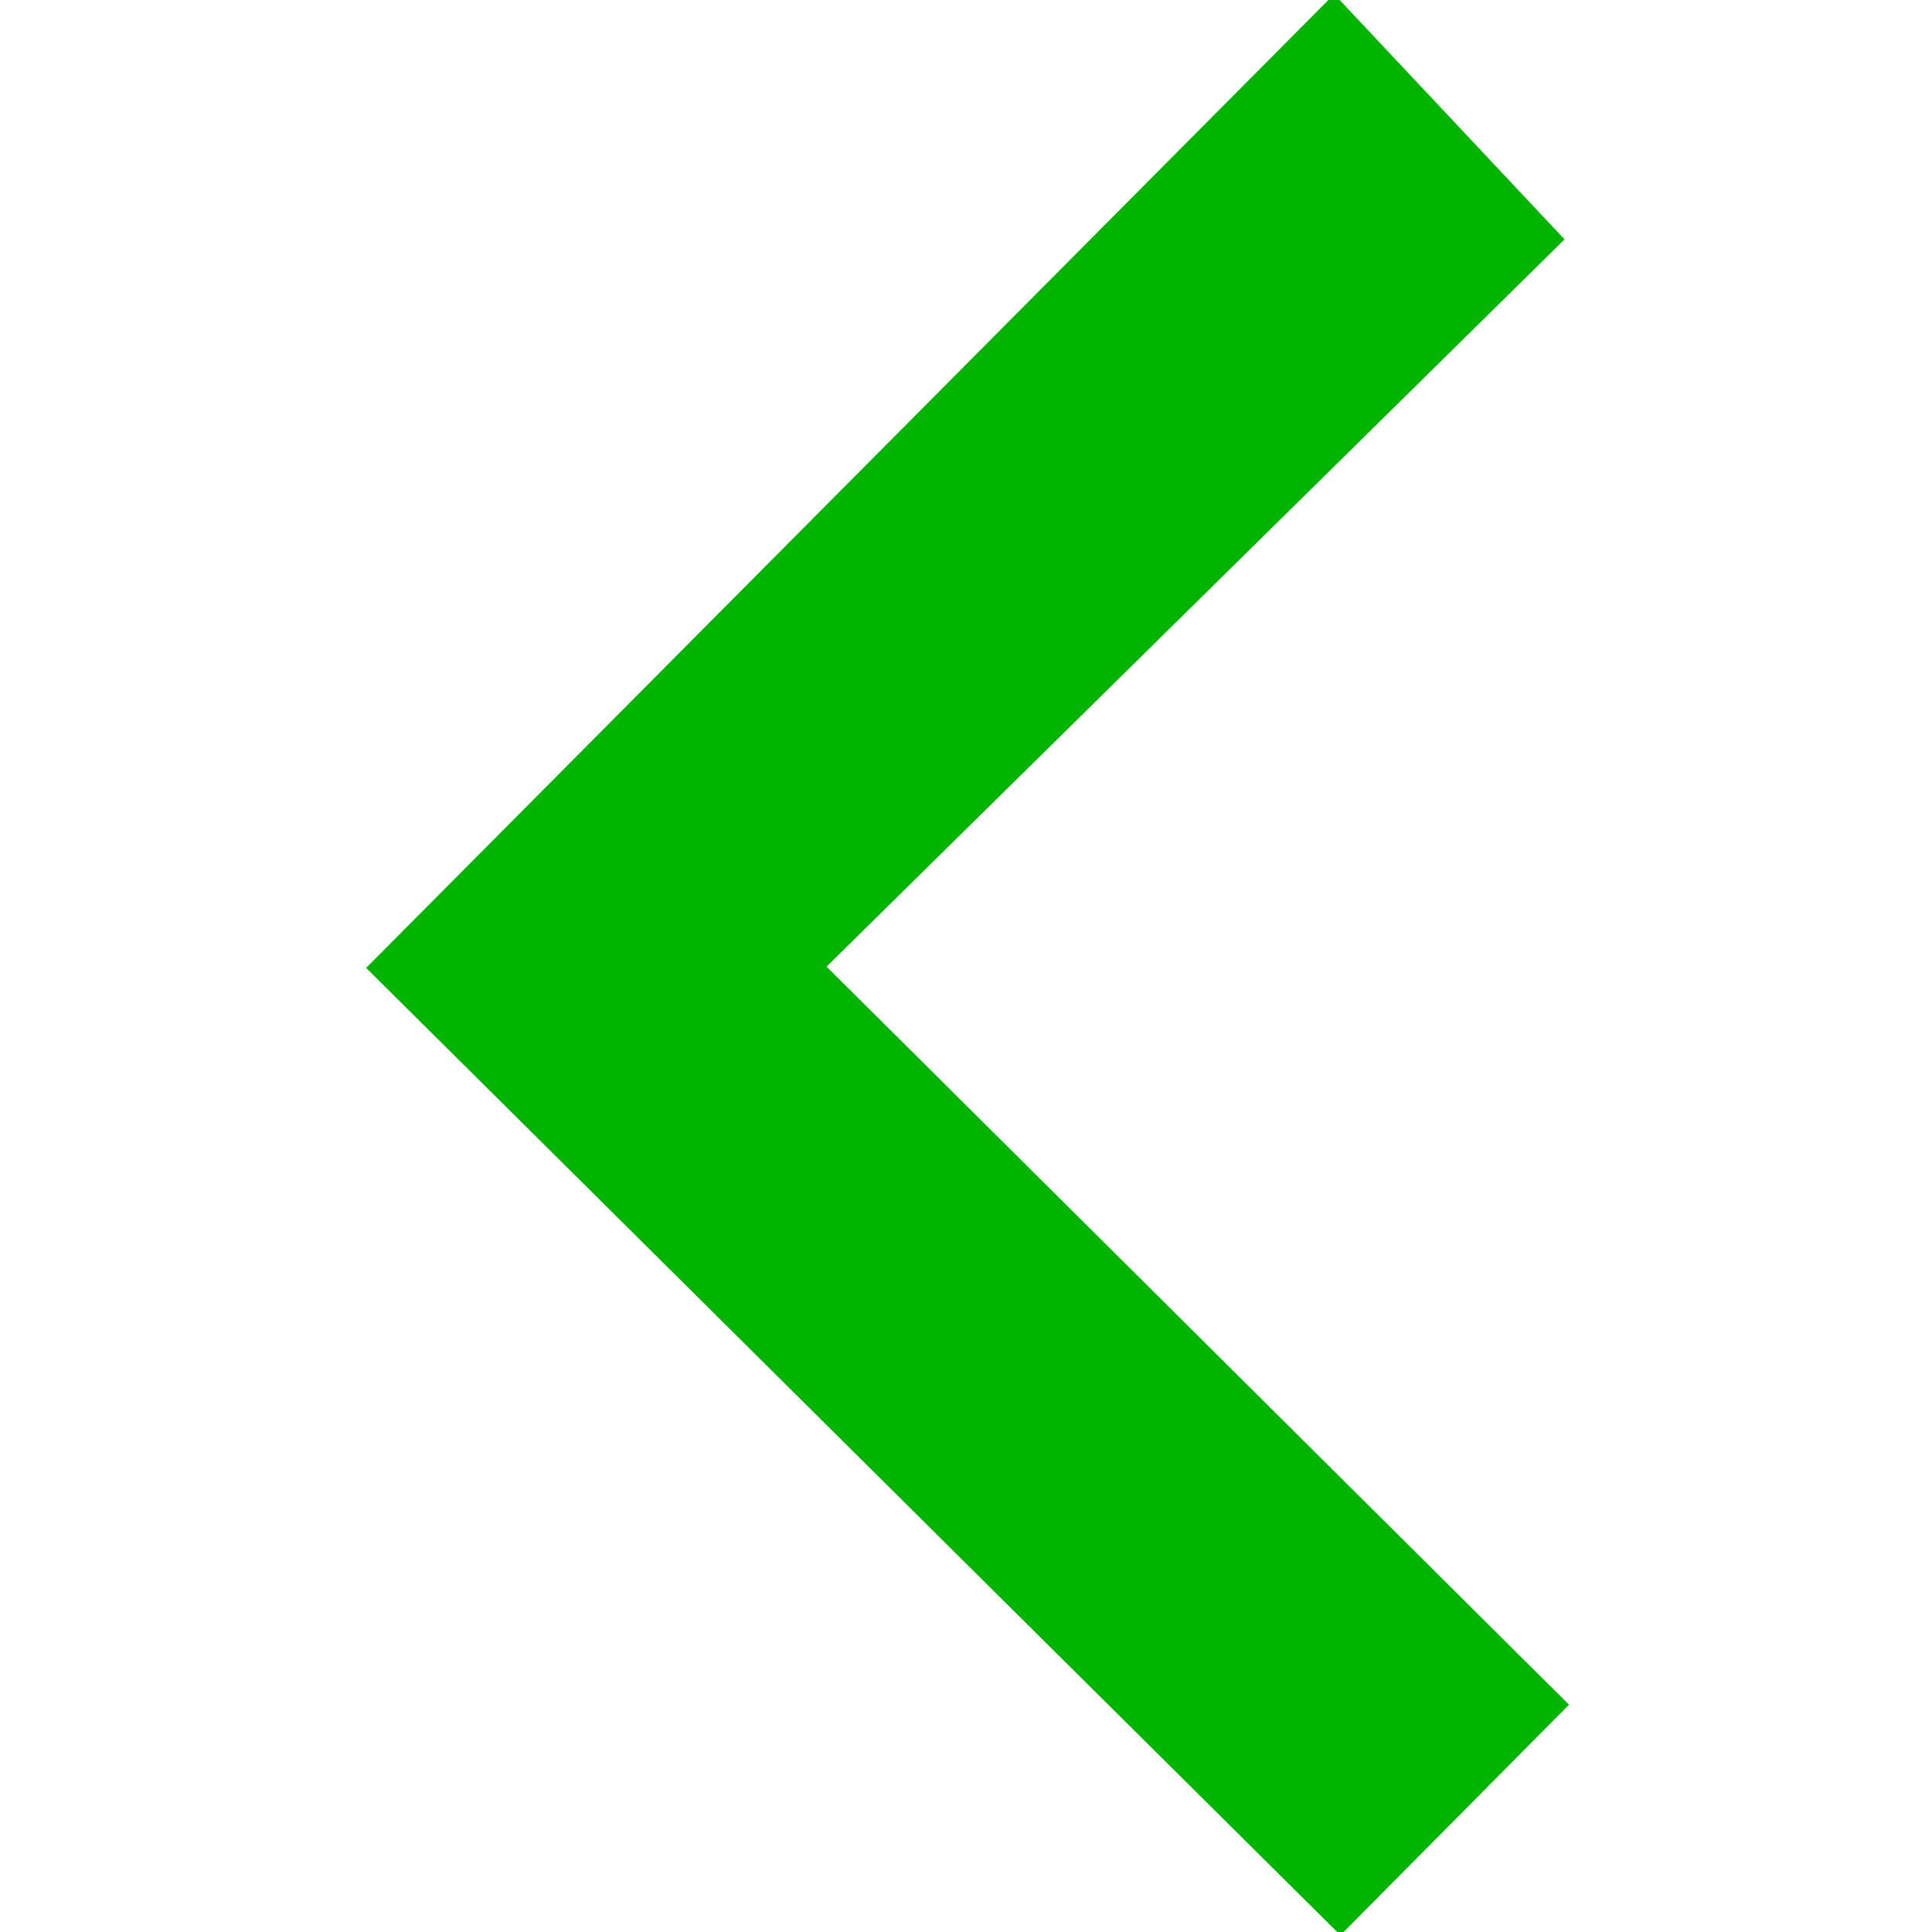 <?xml version="1.0" encoding="utf-8"?>
<!-- Generator: Adobe Illustrator 24.2.0, SVG Export Plug-In . SVG Version: 6.00 Build 0)  -->
<svg version="1.1" id="Capa_1" xmlns="http://www.w3.org/2000/svg" xmlns:xlink="http://www.w3.org/1999/xlink" x="0px" y="0px"
	 viewBox="0 0 306 306" style="enable-background:new 0 0 306 306;" xml:space="preserve">
<style type="text/css">
	.st0{fill:#00B400;stroke:#00B400;stroke-miterlimit:10;}
</style>
<g>
	<g id="keyboard-arrow-right">
		<polygon class="st0" points="247.1,37.9 130.2,153.1 247.8,270 212.3,305.8 58.7,153.3 211.3,-0.2 		"/>
	</g>
</g>
</svg>
